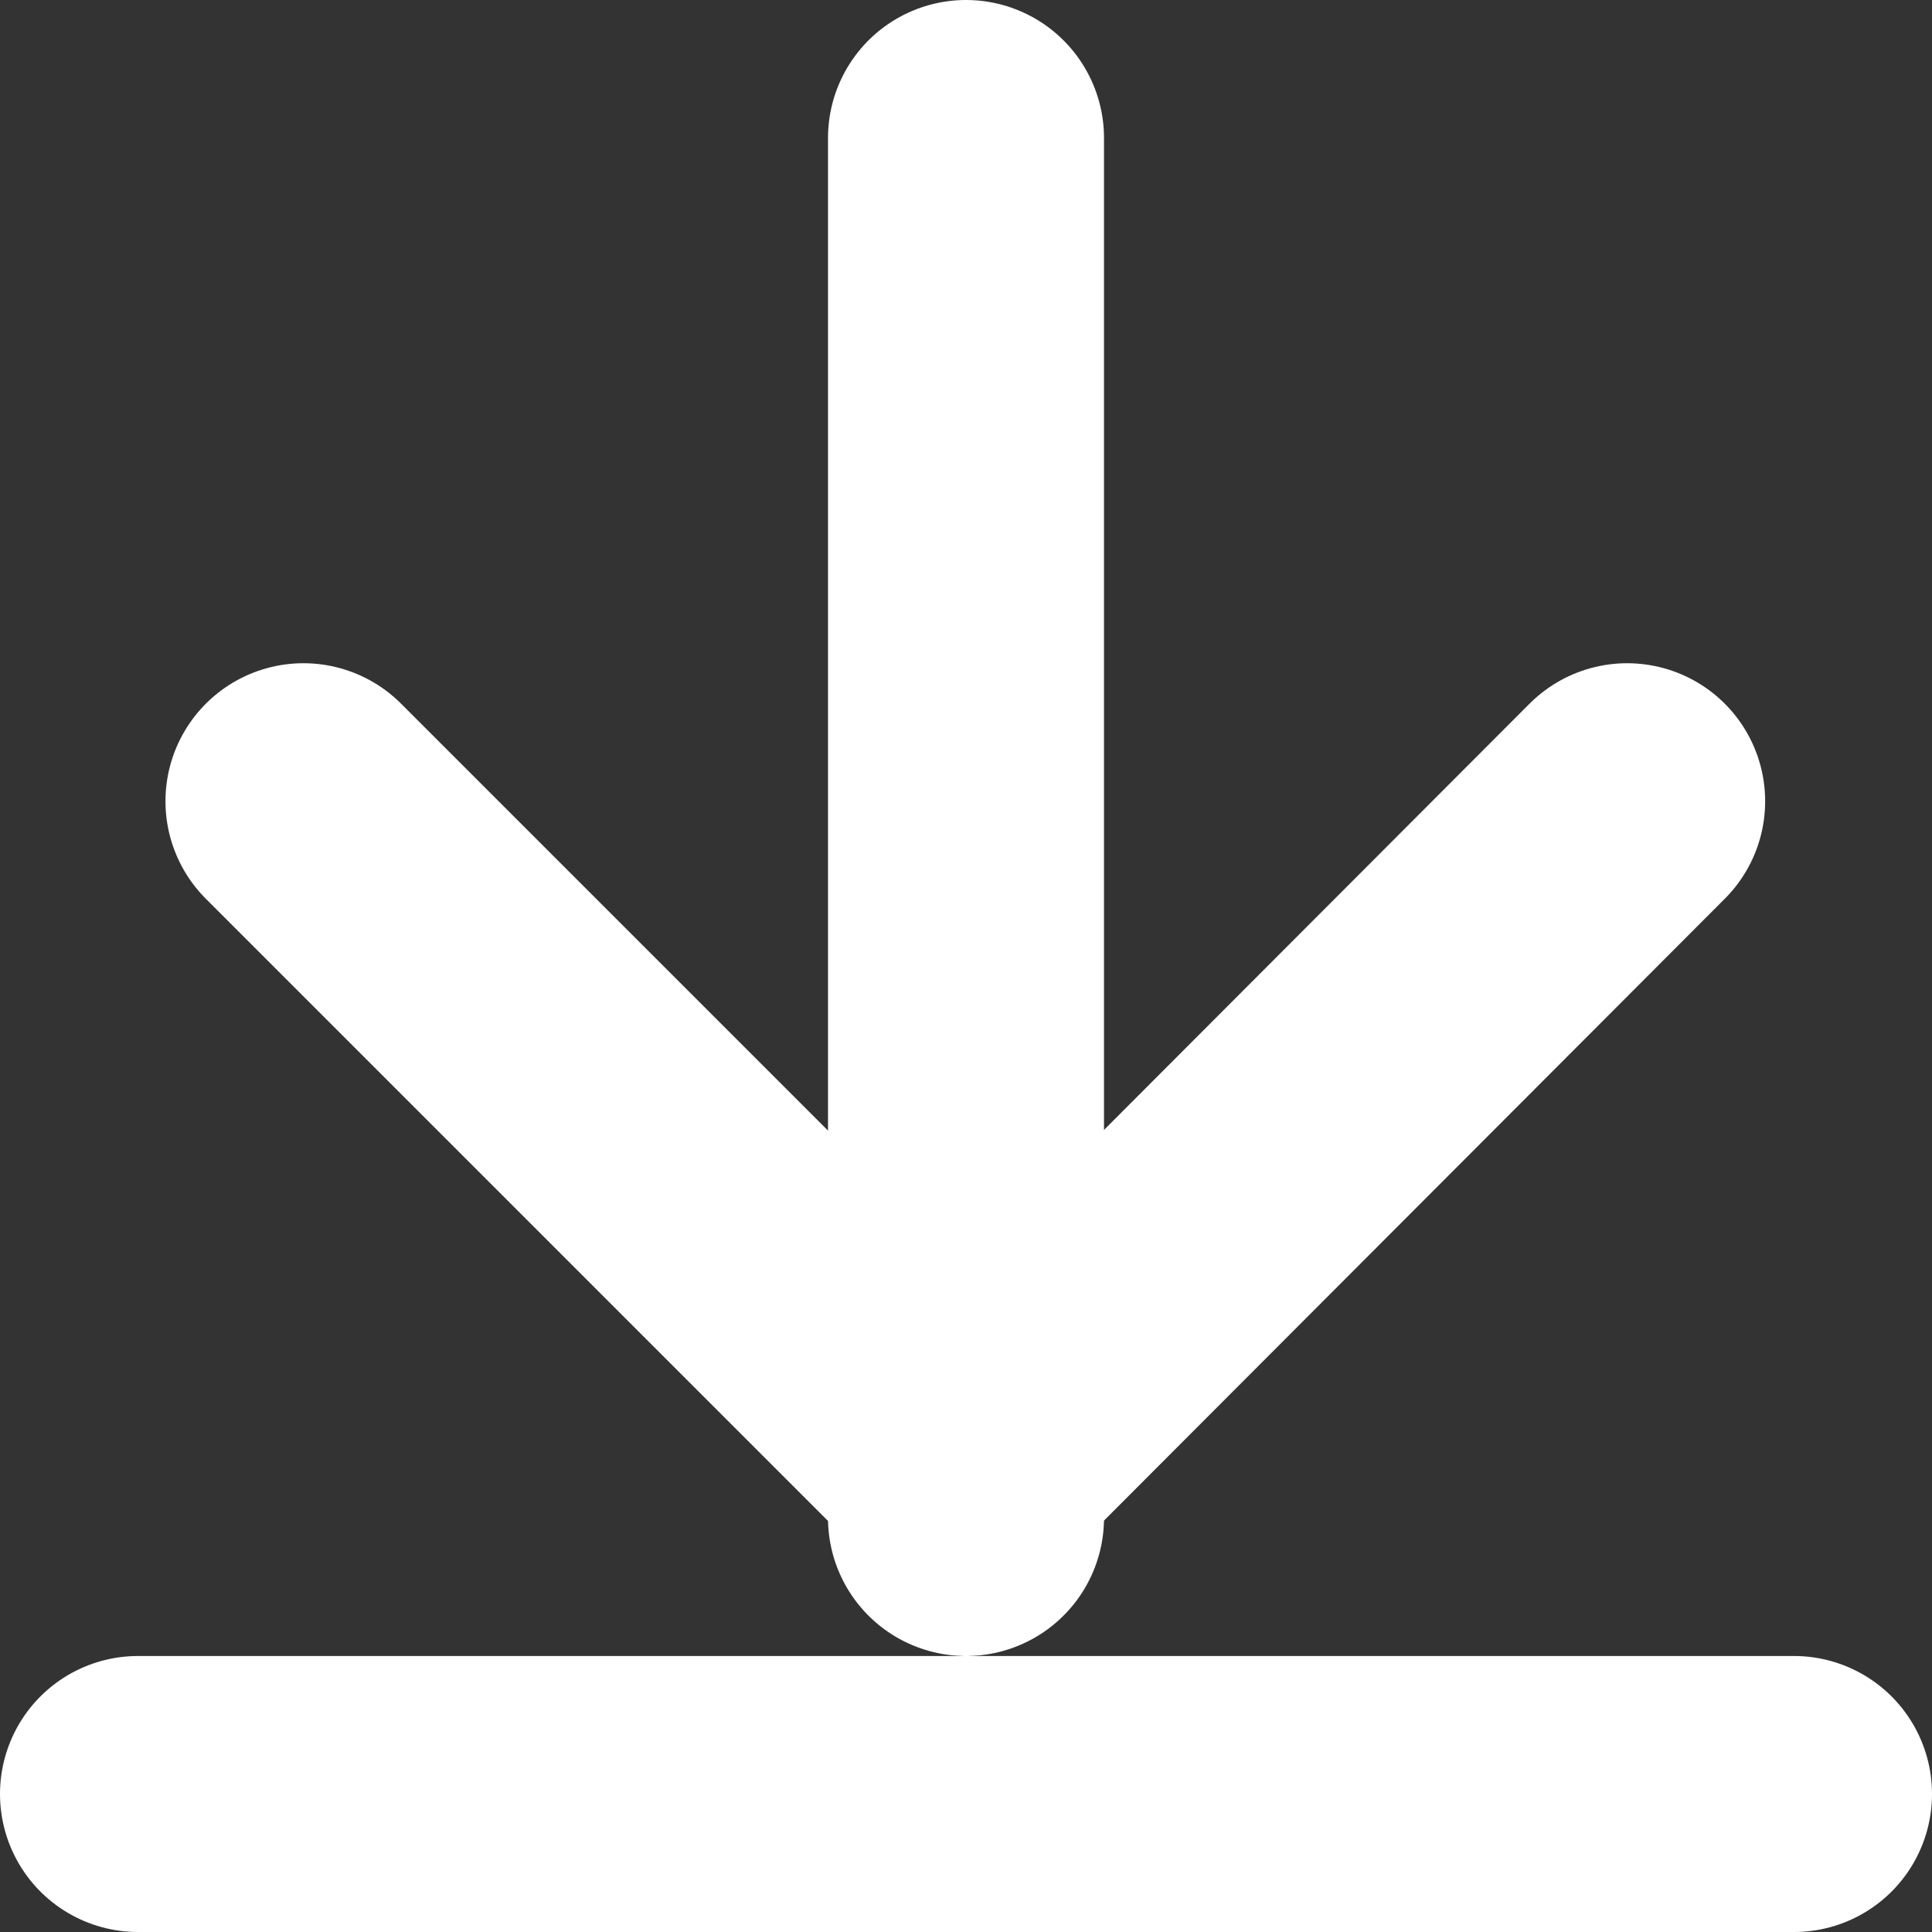 <svg xmlns="http://www.w3.org/2000/svg" width="14" height="14" viewBox="0 0 14 14"><rect x="0" y="0" width="14" height="14" fill="#333333" stroke="none"/><g transform="translate(1 1)"><line x2="12" transform="translate(0 12)" fill="none" stroke="#fff" stroke-linecap="round" stroke-miterlimit="10" stroke-width="2"/><g transform="translate(1.199 4.806)"><path d="M11.592,8,6.8,12.8,2,8" transform="translate(-2 -8)" fill="none" stroke="#fff" stroke-linecap="round" stroke-miterlimit="10" stroke-width="2" fill-rule="evenodd"/></g><line y1="10" transform="translate(6 0)" fill="none" stroke="#fff" stroke-linecap="round" stroke-miterlimit="10" stroke-width="2"/></g></svg>